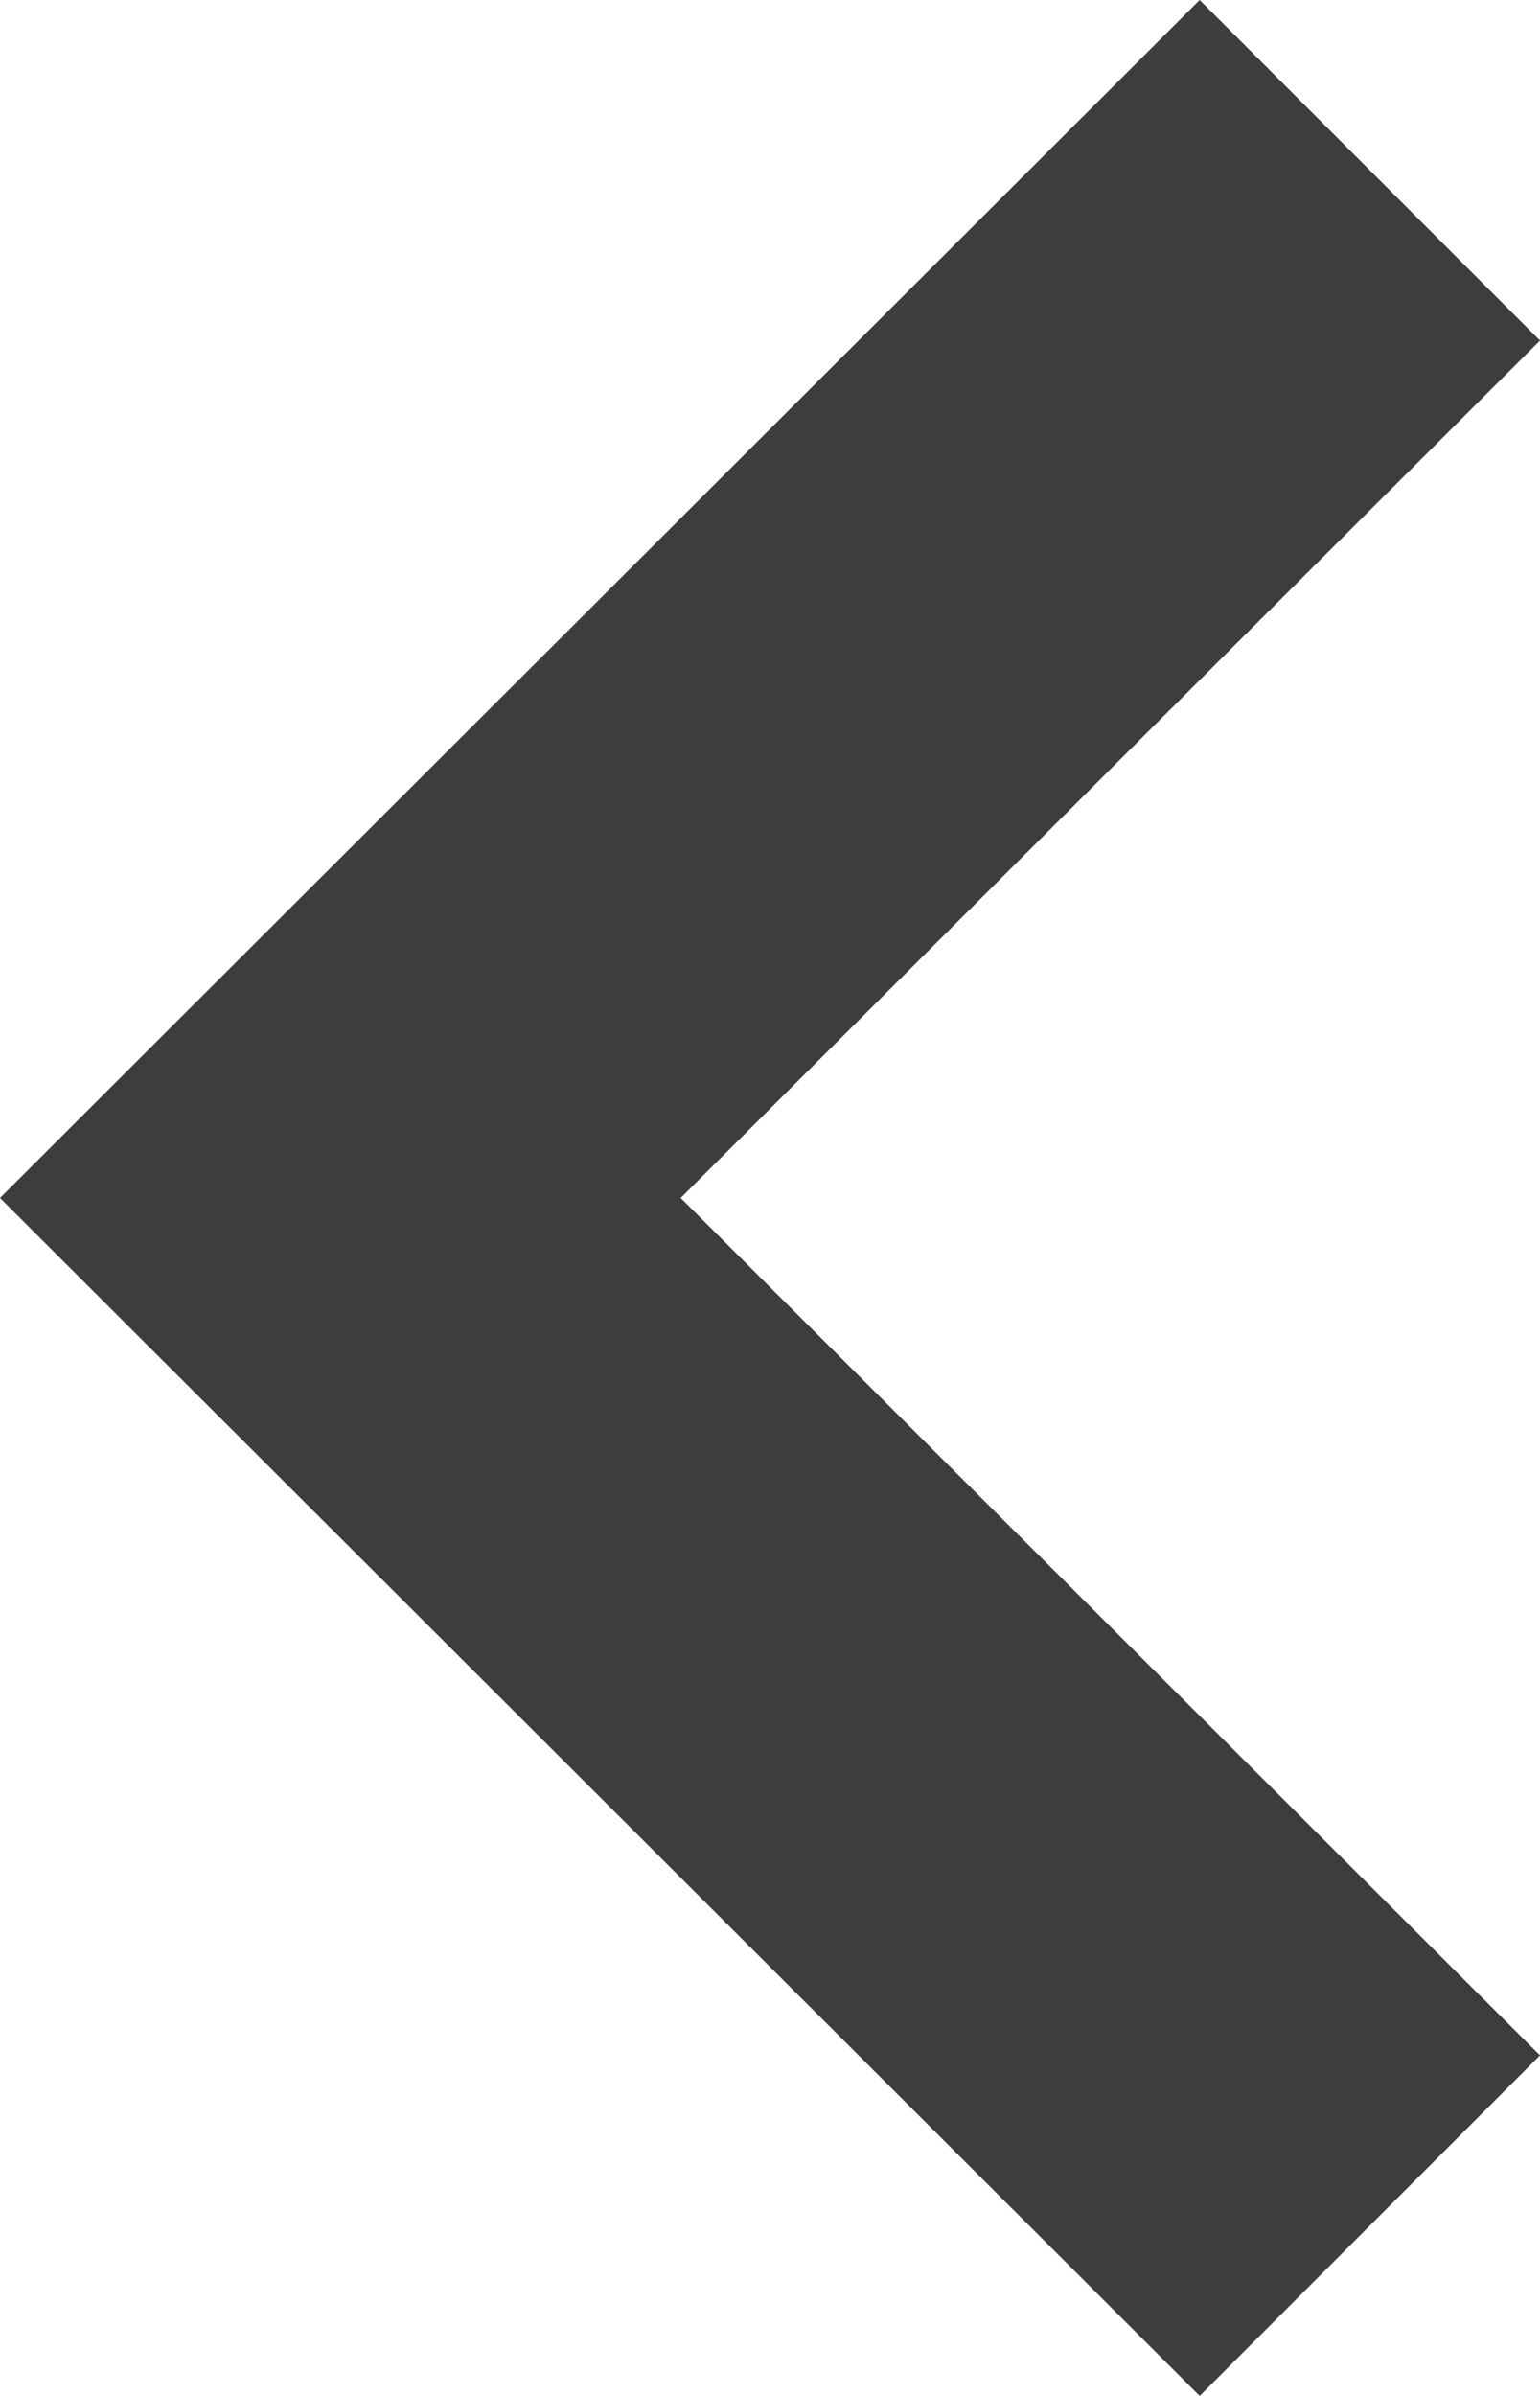 <svg xmlns="http://www.w3.org/2000/svg" width="9" height="14" viewBox="0 0 9 14">
  <defs>
    <style>
      .cls-1 {
        fill: #3d3d3d;
        fill-rule: evenodd;
      }
    </style>
  </defs>
  <path id="arrow" class="cls-1" d="M402.011,3971L395,3978l7.011,7,1.989-1.99-5.022-5.01,5.022-5.01Z" transform="translate(-395 -3971)"/>
</svg>
